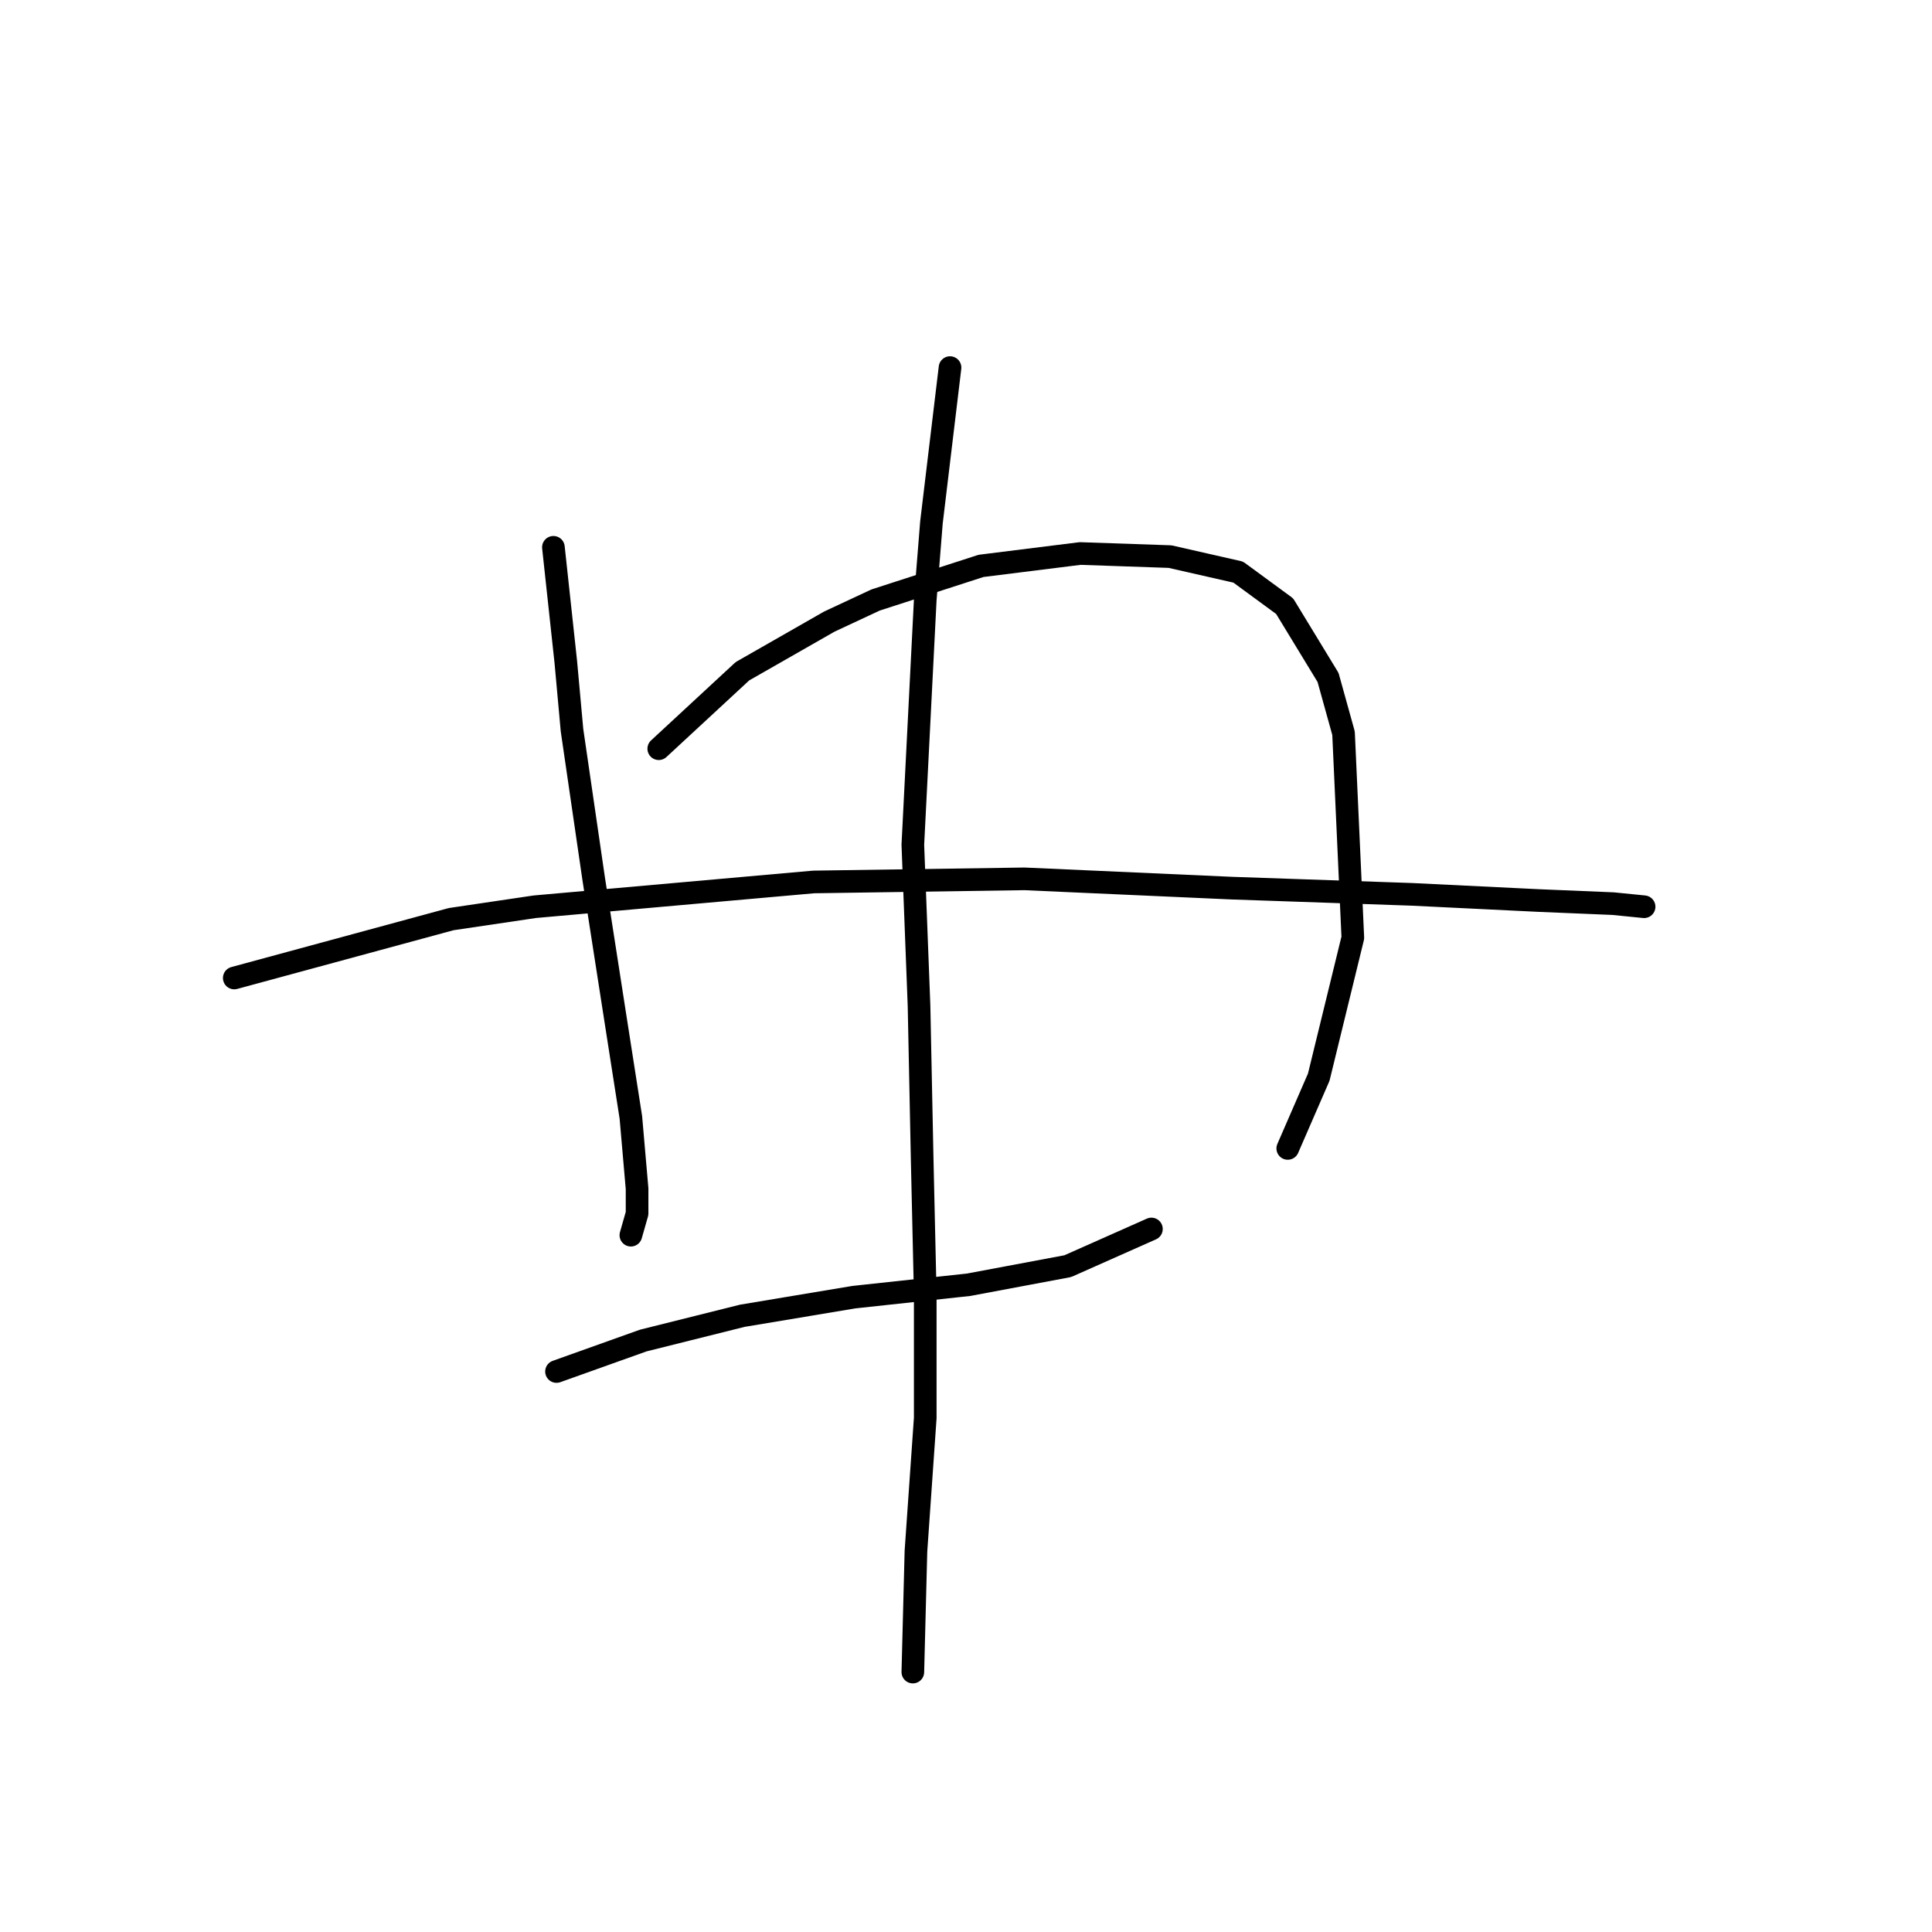 <?xml version="1.0" standalone="no"?>
    <svg width="256" height="256" xmlns="http://www.w3.org/2000/svg" version="1.1">
    <polyline stroke="black" stroke-width="3" stroke-linecap="round" fill="transparent" stroke-linejoin="round" points="73.33 72.521 74.972 87.712 75.793 96.745 78.667 116.452 81.541 134.928 83.594 148.066 84.415 157.509 84.415 160.794 83.594 163.668 83.594 163.668 " />
        <polyline stroke="black" stroke-width="3" stroke-linecap="round" fill="transparent" stroke-linejoin="round" points="87.289 99.208 98.375 88.944 109.871 82.375 116.029 79.501 129.989 74.984 143.127 73.342 155.034 73.753 164.066 75.806 170.225 80.322 175.973 89.765 178.026 97.155 179.257 124.253 174.741 142.729 170.635 152.172 170.635 152.172 " />
        <polyline stroke="black" stroke-width="3" stroke-linecap="round" fill="transparent" stroke-linejoin="round" points="31.041 129.59 59.781 121.79 70.867 120.147 107.818 116.863 135.737 116.452 163.245 117.684 187.058 118.505 203.892 119.326 213.745 119.737 217.851 120.147 217.851 120.147 " />
        <polyline stroke="black" stroke-width="3" stroke-linecap="round" fill="transparent" stroke-linejoin="round" points="73.741 181.733 85.237 177.627 98.375 174.343 113.155 171.879 128.347 170.237 141.485 167.773 152.57 162.847 152.57 162.847 " />
        <polyline stroke="black" stroke-width="3" stroke-linecap="round" fill="transparent" stroke-linejoin="round" points="125.883 48.708 123.42 69.236 122.599 79.501 120.956 111.936 121.777 133.285 122.188 153.403 122.599 171.469 122.599 187.891 121.367 205.546 120.956 221.558 120.956 221.558 " />
        </svg>